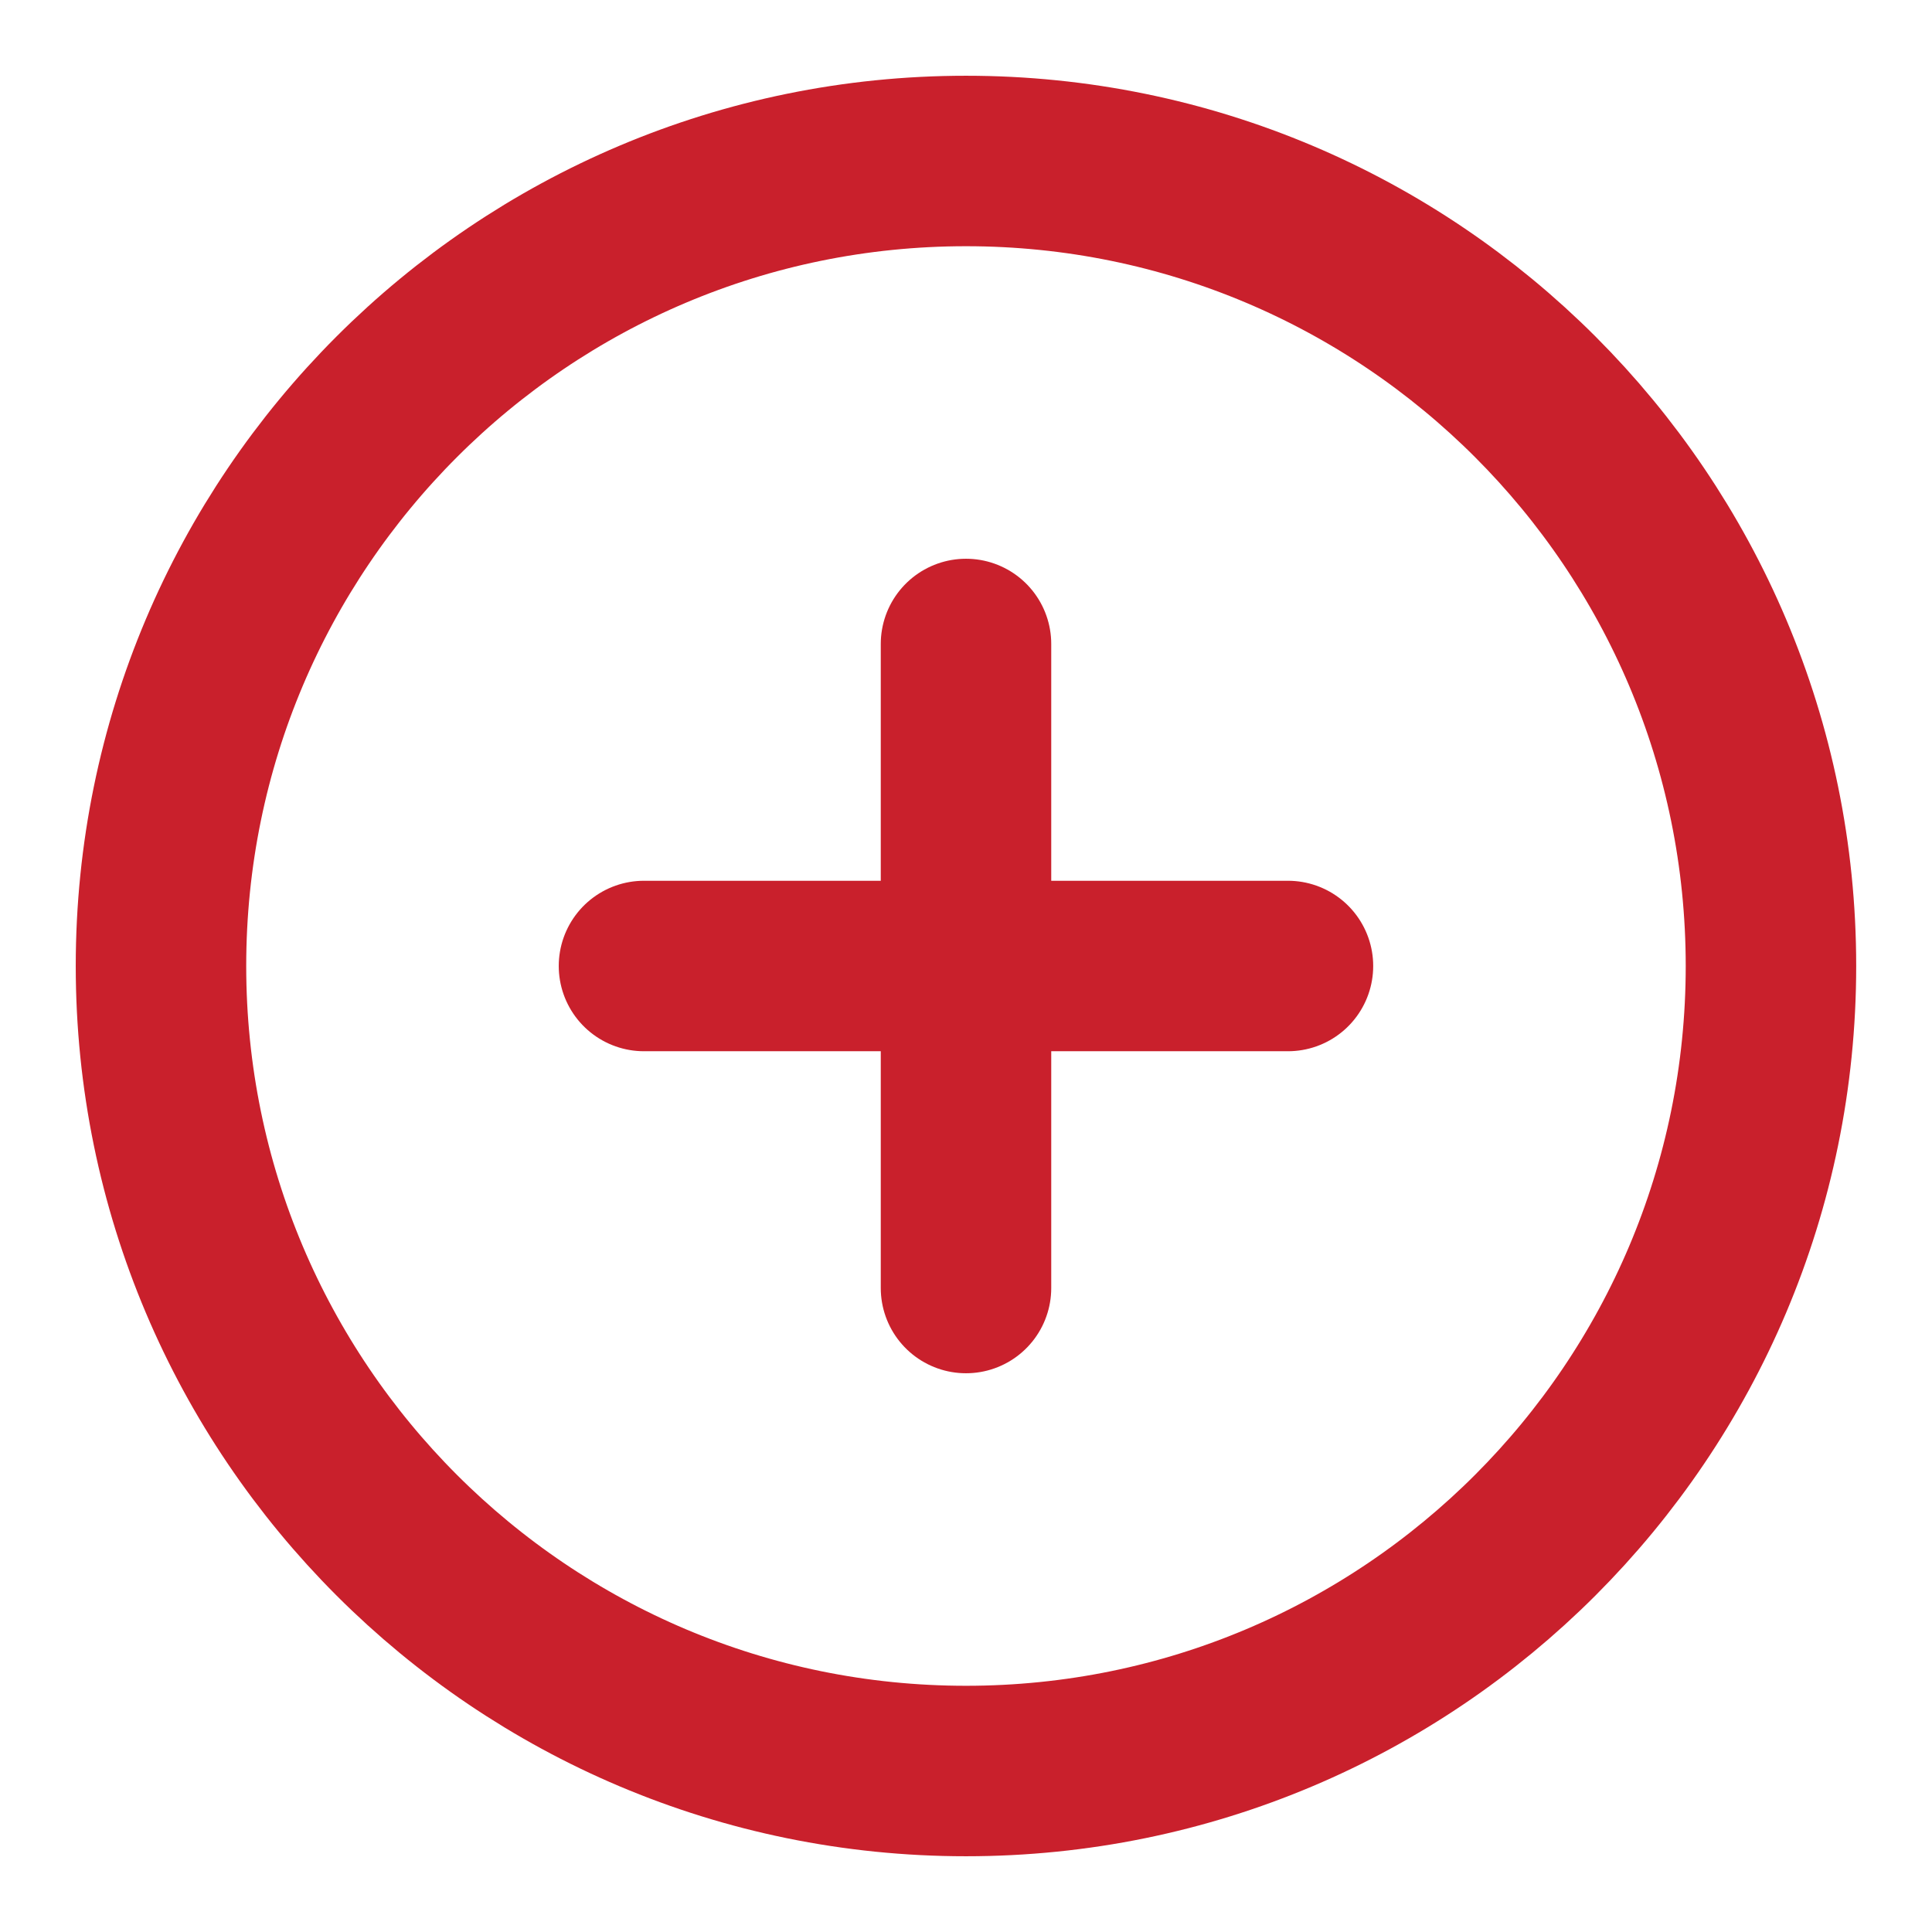 <svg width="34" height="34" viewBox="0 0 34 34" fill="none" xmlns="http://www.w3.org/2000/svg">
<path d="M17 31.167C24.824 31.167 31.166 24.824 31.166 17C31.166 9.176 24.824 2.833 17 2.833C9.176 2.833 2.833 9.176 2.833 17C2.833 24.824 9.176 31.167 17 31.167Z" stroke="#C9202C" stroke-width="3" stroke-linecap="round" stroke-linejoin="round"/>
<path d="M17 11.333V22.667" stroke="#C9202C" stroke-width="3" stroke-linecap="round" stroke-linejoin="round"/>
<path d="M11.333 17H22.666" stroke="#C9202C" stroke-width="3" stroke-linecap="round" stroke-linejoin="round"/>
</svg>
